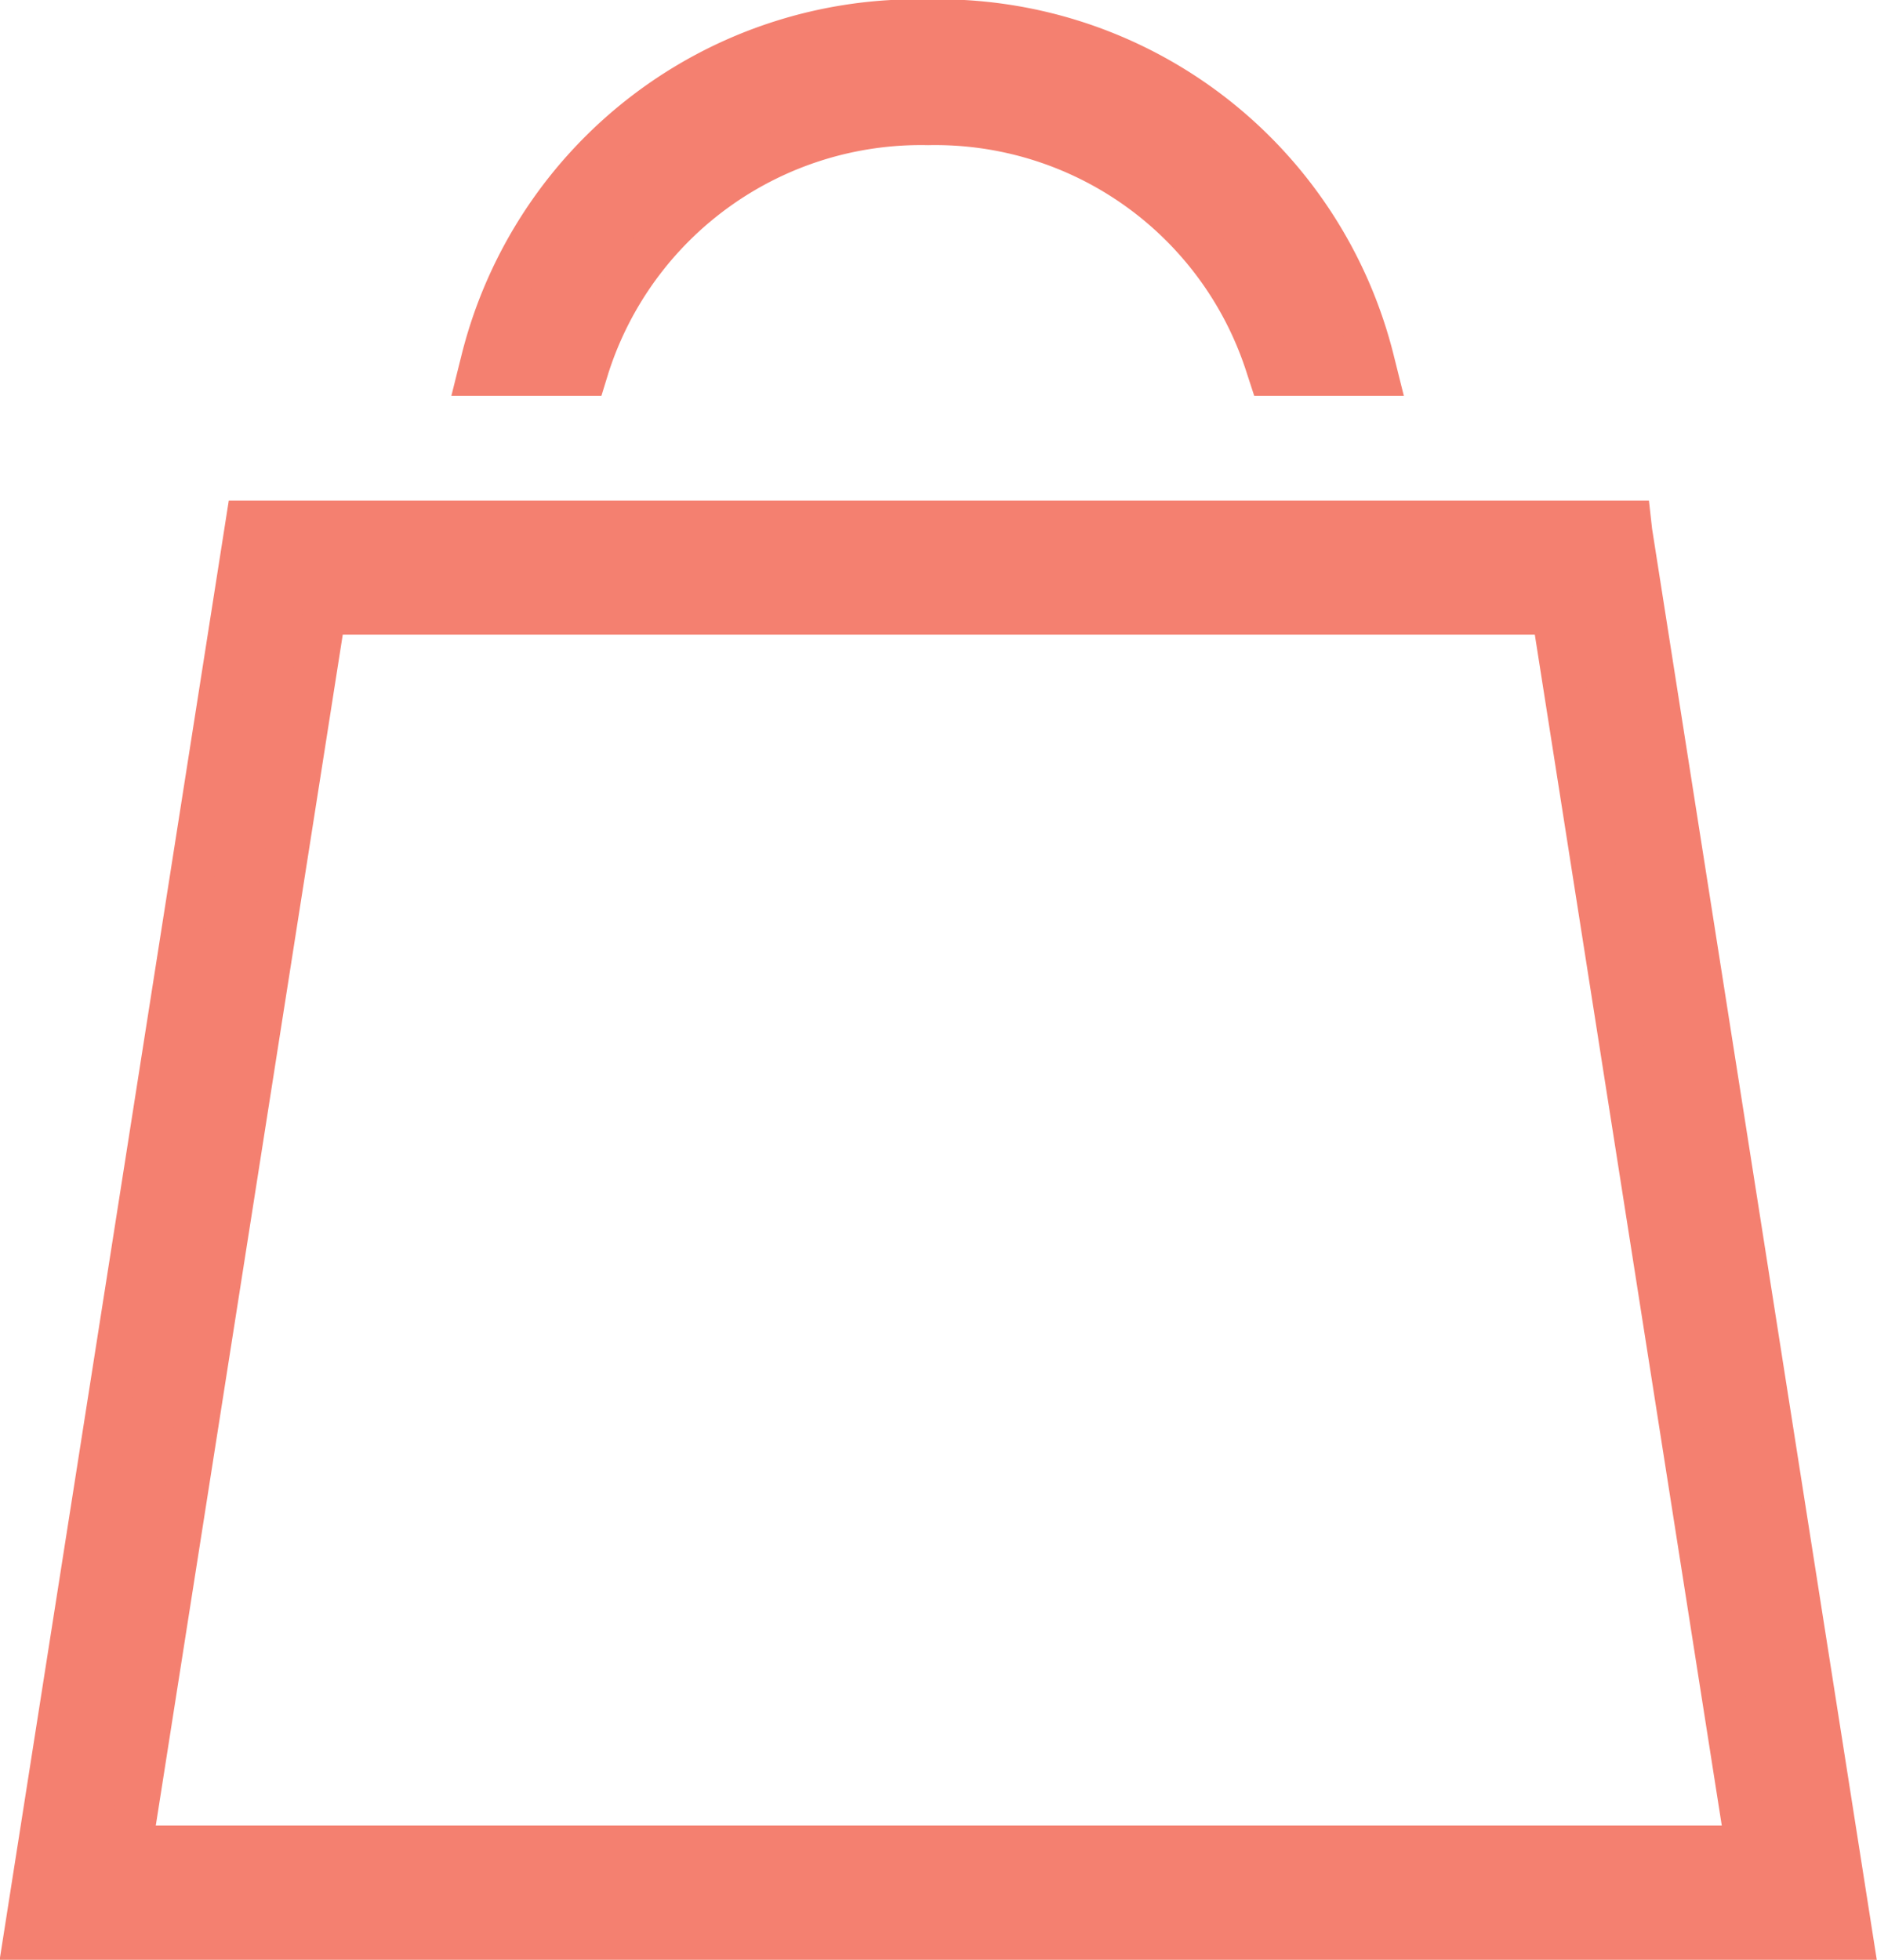 <svg xmlns="http://www.w3.org/2000/svg" width="12.92" height="13.487" viewBox="0 0 12.92 13.487">
    <defs>
        <style>
            .cls-1{fill:#f48070;stroke:#f48070;stroke-width:.3px}
        </style>
    </defs>
    <g id="Group_1881" transform="translate(-6.895 -6.073)">
        <path id="Path_536" d="M402.513-102.981H393l-1.53 9.742h12.57l-1.52-9.679zm-10.319 9.118l1.334-8.495h8.462l1.334 8.495z" class="cls-1" transform="translate(-384.402 112.649)"/>
        <path id="Path_537" d="M402.725-112.031a2.408 2.408 0 0 1 2.343-1.673 2.4 2.4 0 0 1 2.337 1.673l.017.052h.729l-.025-.1a3.08 3.08 0 0 0-3.062-2.328 3.08 3.08 0 0 0-3.06 2.328l-.025.1h.73z" class="cls-1" transform="translate(-391.785 120.626)"/>
    </g>
</svg>
